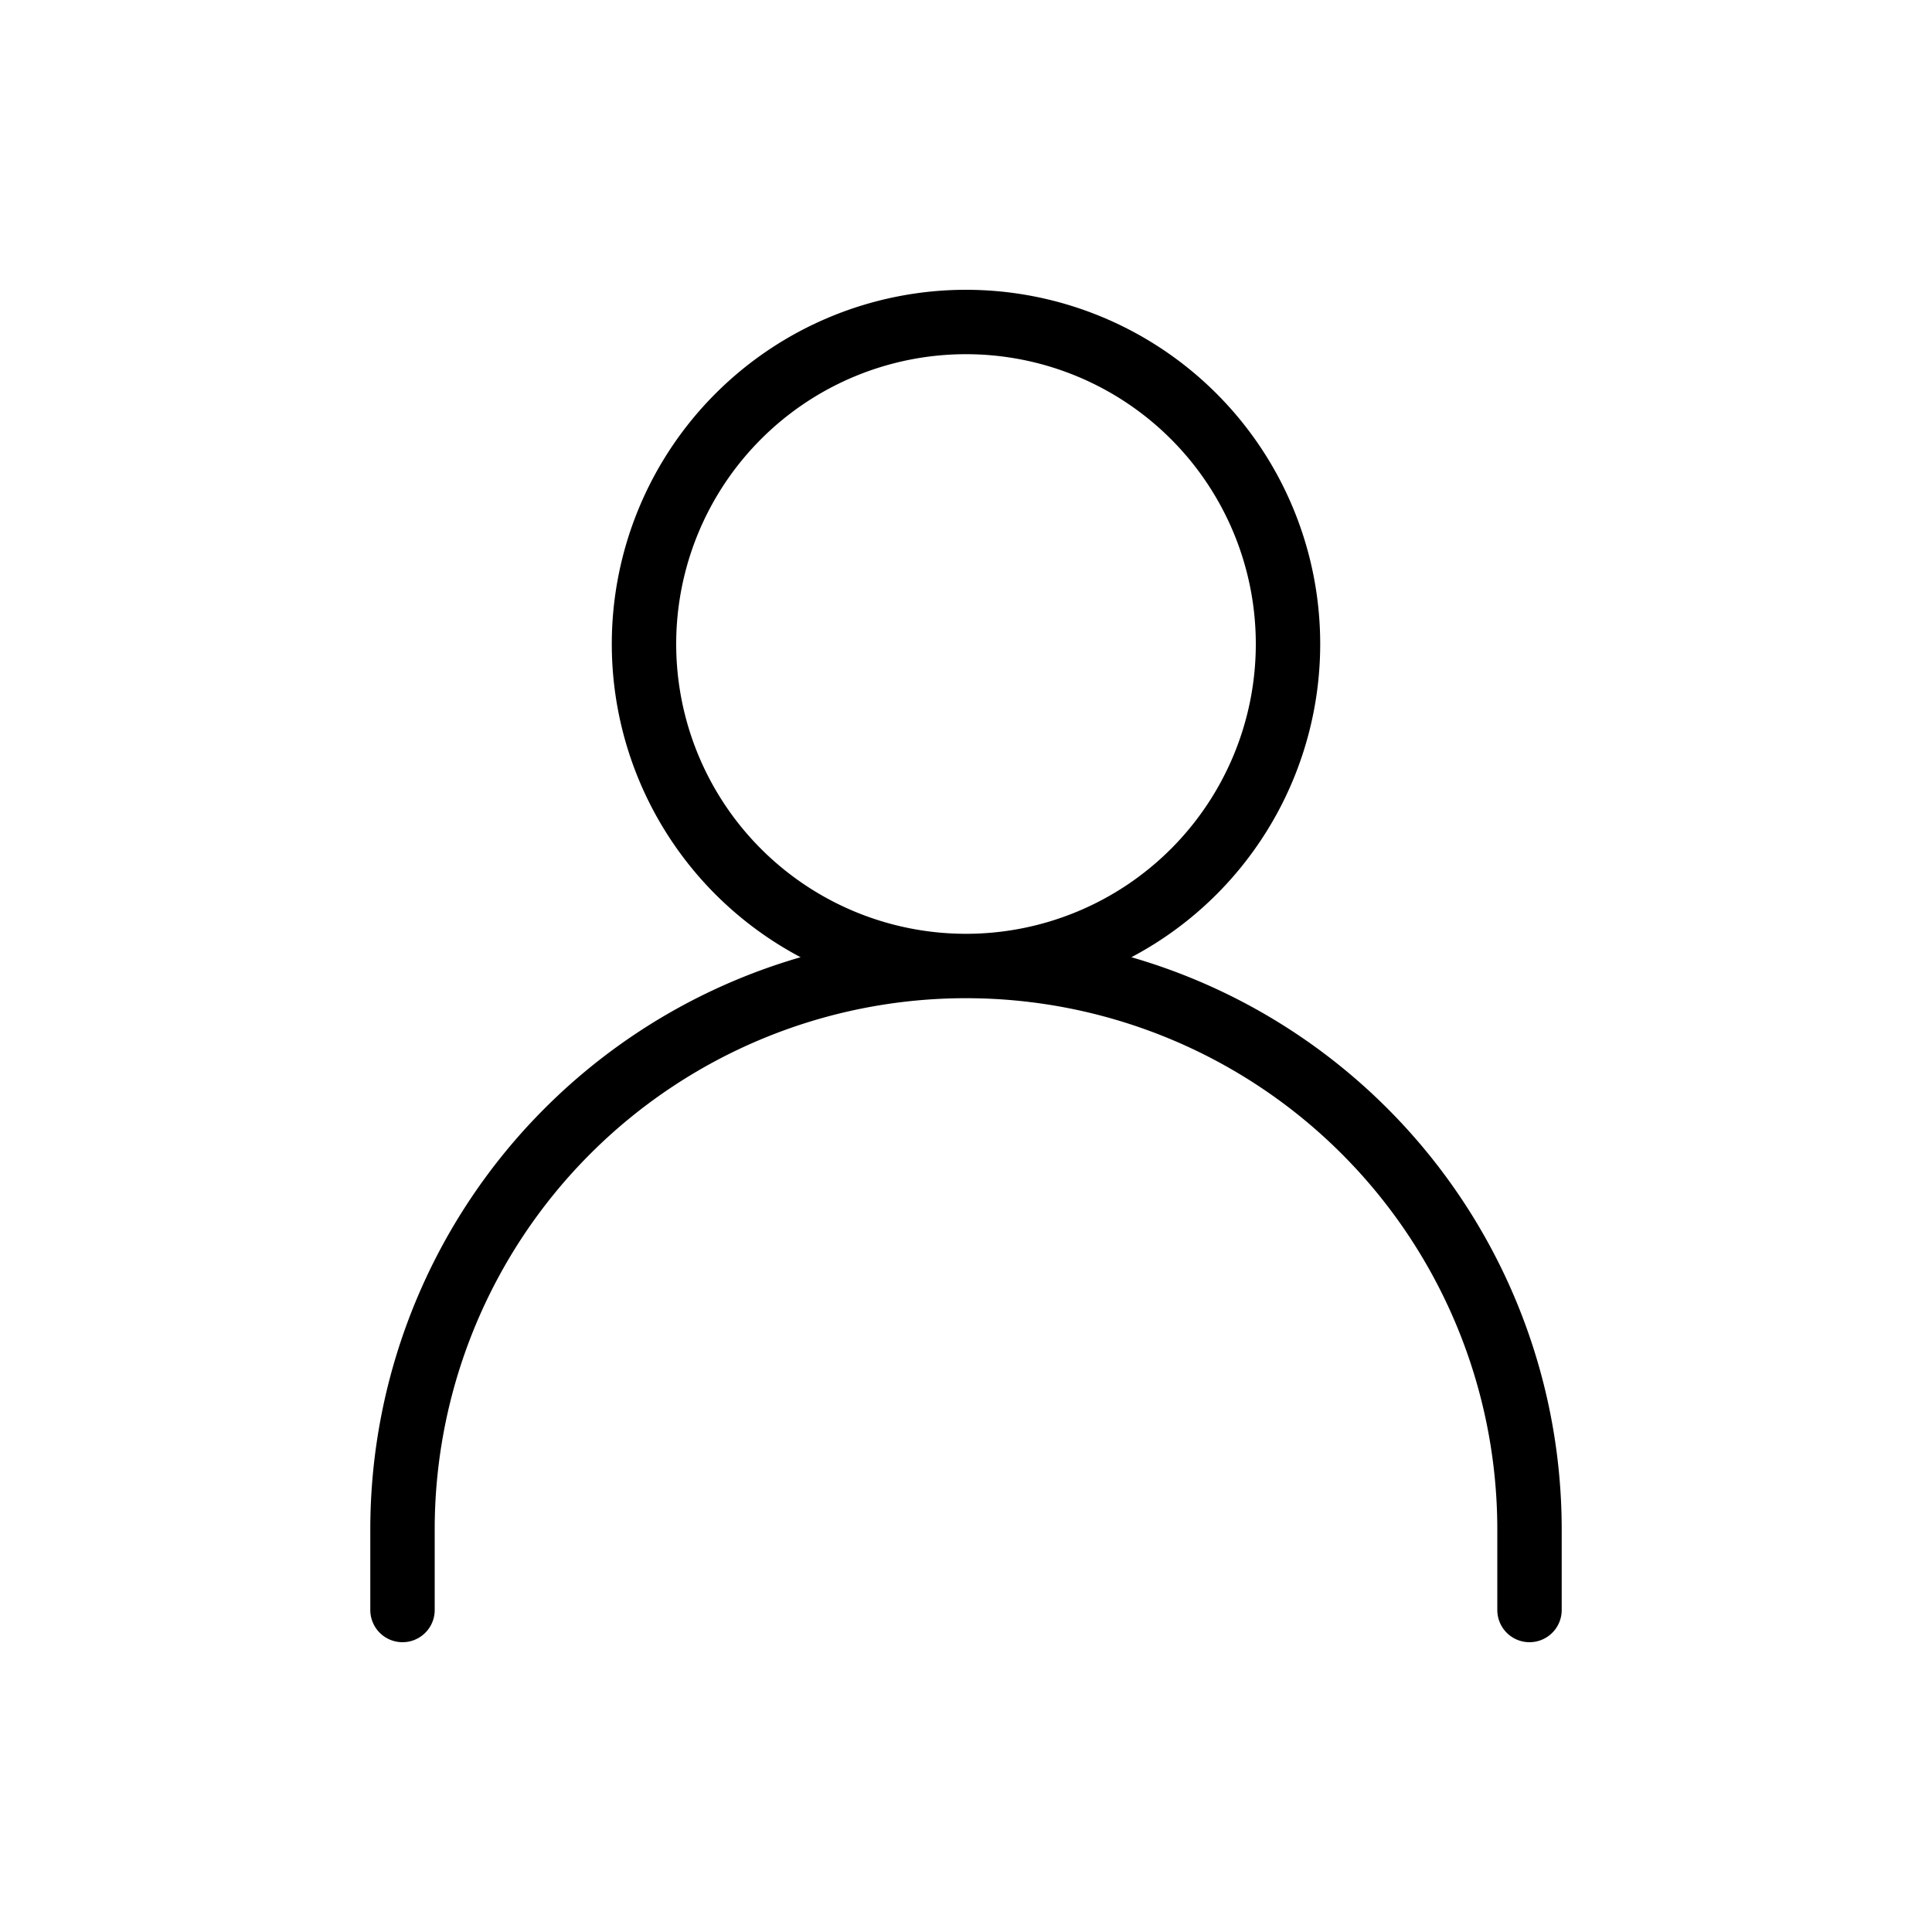 <!-- <svg width="400" height="400" viewBox="0 0 400 400" fill="none" xmlns="http://www.w3.org/2000/svg">
<path d="M335 343.43H65V300.06C65 254.02 102.33 216.69 148.37 216.69H251.63C297.67 216.69 335 254.02 335 300.06V343.43Z" stroke="#191919" stroke-width="12" stroke-miterlimit="10" stroke-linecap="round" stroke-linejoin="round"/>
<path d="M200 186.57C235.899 186.57 265 157.468 265 121.57C265 85.6713 235.899 56.5698 200 56.5698C164.101 56.5698 135 85.6713 135 121.57C135 157.468 164.101 186.57 200 186.57Z" stroke="#191919" stroke-width="12" stroke-miterlimit="10" stroke-linecap="round" stroke-linejoin="round"/>
</svg> -->
<svg width="64px" height="64px" stroke-width="0.8" viewBox="0 0 24 24" fill="none" xmlns="http://www.w3.org/2000/svg" color="#000000"><path d="M5 20v-1a7 7 0 017-7v0a7 7 0 017 7v1M12 12a4 4 0 100-8 4 4 0 000 8z" stroke="#000000" stroke-width="0.8" stroke-linecap="round" stroke-linejoin="round"></path></svg>
